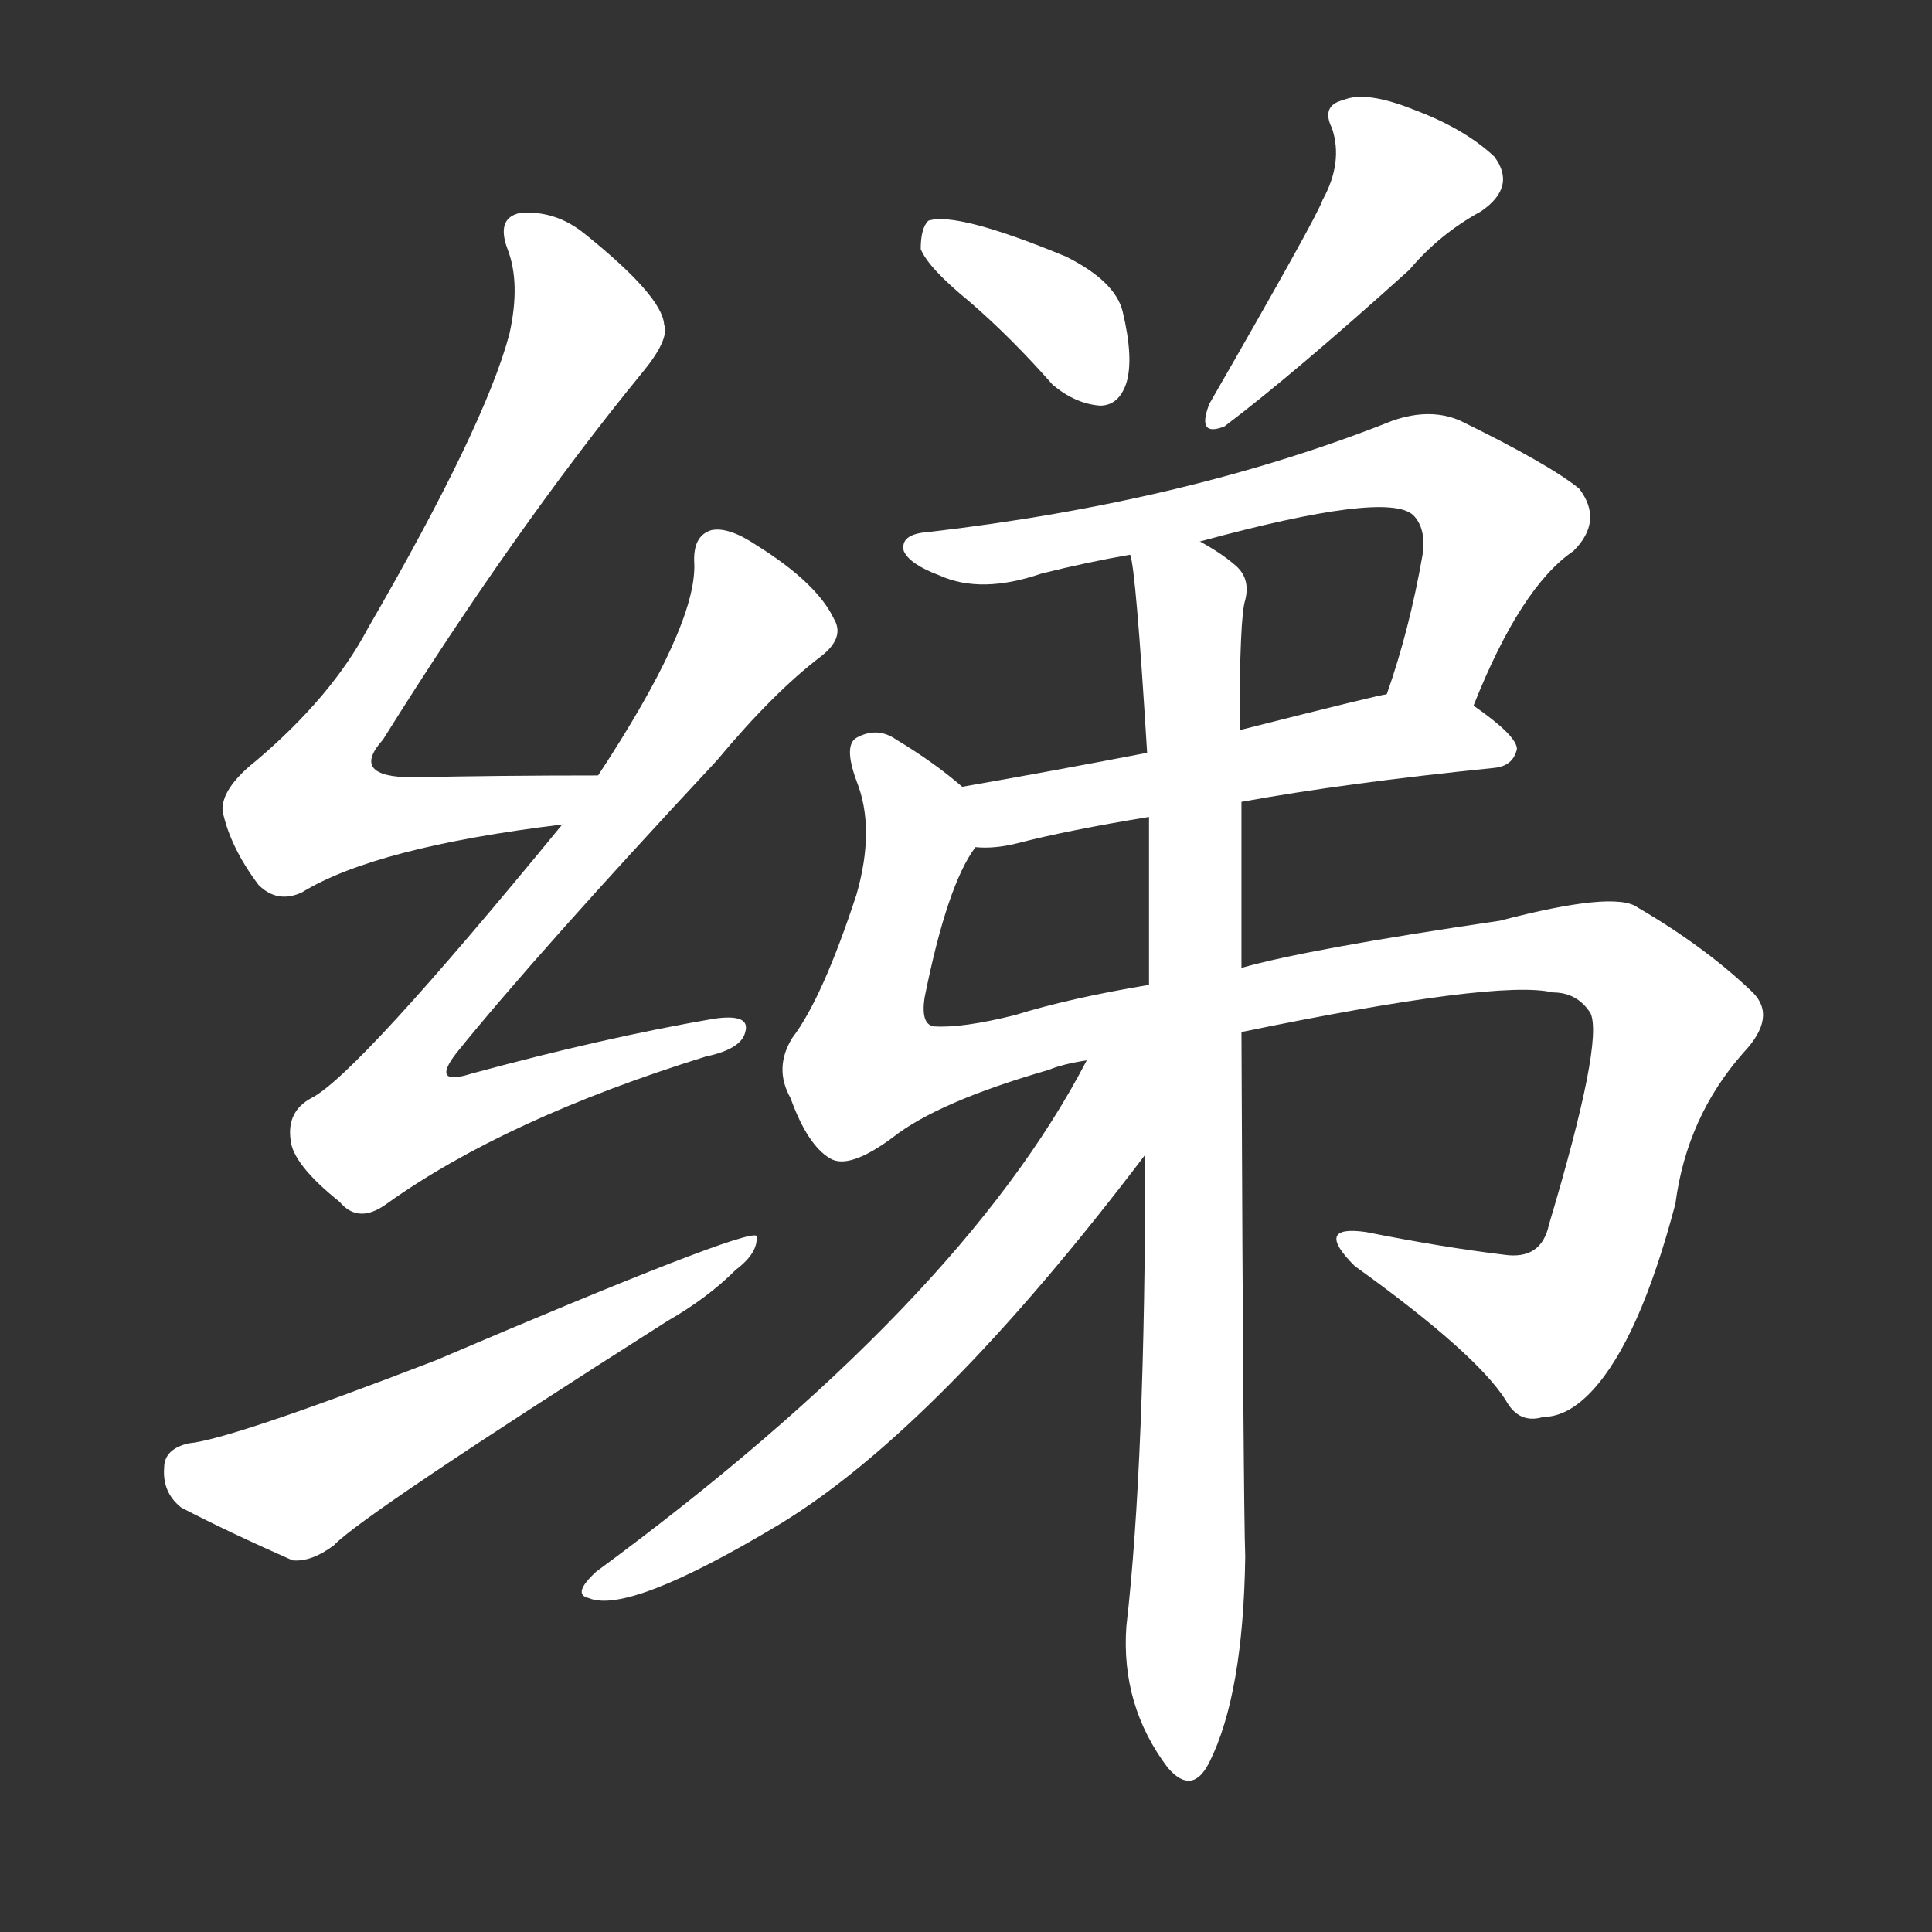 <svg version="1.1" viewBox="0 0 1024 1024" xmlns="http://www.w3.org/2000/svg">
  <rect x="0" y="0" width="1024" height="1024" fill="#333333" stroke="none"/>
  <g transform="scale(1, -1) translate(0, -900)">
    <style type="text/css">
        .stroke1 {fill: #FFFFFF;}
        .stroke2 {fill: #FFFFFF;}
        .stroke3 {fill: #FFFFFF;}
        .stroke4 {fill: #FFFFFF;}
        .stroke5 {fill: #FFFFFF;}
        .stroke6 {fill: #FFFFFF;}
        .stroke7 {fill: #FFFFFF;}
        .stroke8 {fill: #FFFFFF;}
        .stroke9 {fill: #FFFFFF;}
        .stroke10 {fill: #FFFFFF;}
        .stroke11 {fill: #FFFFFF;}
        .stroke12 {fill: #FFFFFF;}
        .stroke13 {fill: #FFFFFF;}
        .stroke14 {fill: #FFFFFF;}
        .stroke15 {fill: #FFFFFF;}
        .stroke16 {fill: #FFFFFF;}
        .stroke17 {fill: #FFFFFF;}
        .stroke18 {fill: #FFFFFF;}
        .stroke19 {fill: #FFFFFF;}
        .stroke20 {fill: #FFFFFF;}
        text {
            font-family: Helvetica;
            font-size: 50px;
            fill: #FFFFFF;}
            paint-order: stroke;
            stroke: #000000;
            stroke-width: 4px;
            stroke-linecap: butt;
            stroke-linejoin: miter;
            font-weight: 800;
        }
    </style>

    <path d="M 317 489 Q 263 489 219 488 Q 185 488 203 508 Q 273 620 340 702 Q 355 720 352 728 Q 351 743 310 776 Q 294 789 275 787 Q 263 784 269 768 Q 276 750 270 723 Q 257 674 195 567 Q 176 531 136 497 Q 117 482 118 470 Q 122 451 137 431 Q 147 421 160 427 Q 199 451 298 463 C 328 467 347 489 317 489 Z" class="stroke1"/>
    <path d="M 298 463 Q 189 330 165 318 Q 152 311 154 296 Q 155 283 180 263 Q 190 251 205 262 Q 268 307 374 340 Q 393 344 395 353 Q 398 363 378 360 Q 320 350 250 331 Q 228 324 242 342 Q 284 394 380 497 Q 410 533 435 552 Q 448 562 442 572 Q 433 591 401 611 Q 386 621 377 619 Q 367 616 368 601 Q 369 568 317 489 L 298 463 Z" class="stroke2"/>
    <path d="M 100 135 Q 87 132 87 122 Q 86 109 96 101 Q 121 88 155 73 Q 165 72 177 81 Q 192 97 354 200 Q 375 212 390 227 Q 402 236 401 245 Q 395 249 231 179 Q 122 137 100 135 Z" class="stroke3"/>
    <path d="M 514 740 Q 536 721 558 696 Q 570 686 583 685 Q 593 685 597 697 Q 601 710 595 735 Q 591 751 565 764 Q 507 788 492 783 Q 488 779 488 768 Q 492 758 514 740 Z" class="stroke4"/>
    <path d="M 701 794 Q 698 785 641 686 Q 634 668 649 674 Q 686 702 747 757 Q 763 776 785 788 Q 804 801 792 817 Q 776 832 749 842 Q 724 852 712 847 Q 700 844 706 832 Q 712 814 701 794 Z" class="stroke5"/>
    <path d="M 781 526 Q 806 589 834 608 Q 850 624 837 641 Q 821 654 774 677 Q 758 684 738 677 Q 630 634 492 618 Q 477 617 479 608 Q 482 601 498 595 Q 520 585 552 596 Q 576 602 599 606 L 636 613 Q 735 640 749 627 Q 756 620 754 606 Q 747 566 735 532 C 726 504 769 498 781 526 Z" class="stroke6"/>
    <path d="M 658 475 Q 713 485 792 493 Q 802 494 804 503 Q 804 510 781 526 C 764 538 764 538 735 532 Q 732 532 657 513 L 608 501 Q 556 491 510 483 C 480 478 487 451 517 451 Q 527 450 539 453 Q 566 460 609 467 L 658 475 Z" class="stroke7"/>
    <path d="M 658 353 Q 794 381 823 374 Q 836 374 843 363 Q 850 348 821 251 Q 817 232 797 235 Q 764 239 724 247 Q 696 251 718 229 Q 782 183 798 158 Q 805 145 818 149 Q 831 149 844 163 Q 869 190 888 262 Q 894 308 924 342 Q 942 361 929 374 Q 904 398 868 419 Q 856 428 795 412 Q 693 397 658 387 L 609 378 Q 567 371 538 362 Q 510 355 495 356 Q 488 357 490 371 Q 502 431 517 451 C 527 470 527 470 510 483 Q 495 496 475 508 Q 465 515 454 509 Q 447 505 454 486 Q 464 461 454 426 Q 436 371 420 350 Q 410 334 419 318 Q 428 293 440 286 Q 450 280 473 297 Q 497 316 556 333 Q 563 336 576 338 L 658 353 Z" class="stroke8"/>
    <path d="M 607 288 Q 607 125 597 38 Q 594 -4 619 -37 Q 632 -52 641 -34 Q 659 2 660 75 Q 659 102 658 353 L 658 387 Q 658 432 658 475 L 657 513 Q 657 573 660 582 Q 663 594 654 601 Q 647 607 636 613 C 611 630 595 636 599 606 Q 602 599 608 501 L 609 467 Q 609 424 609 378 L 607 288 Z" class="stroke9"/>
    <path d="M 576 338 Q 509 209 316 67 Q 303 55 312 53 Q 333 44 413 92 Q 497 143 607 288 C 655 350 598 378 576 338 Z" class="stroke10"/>
</g></svg>
